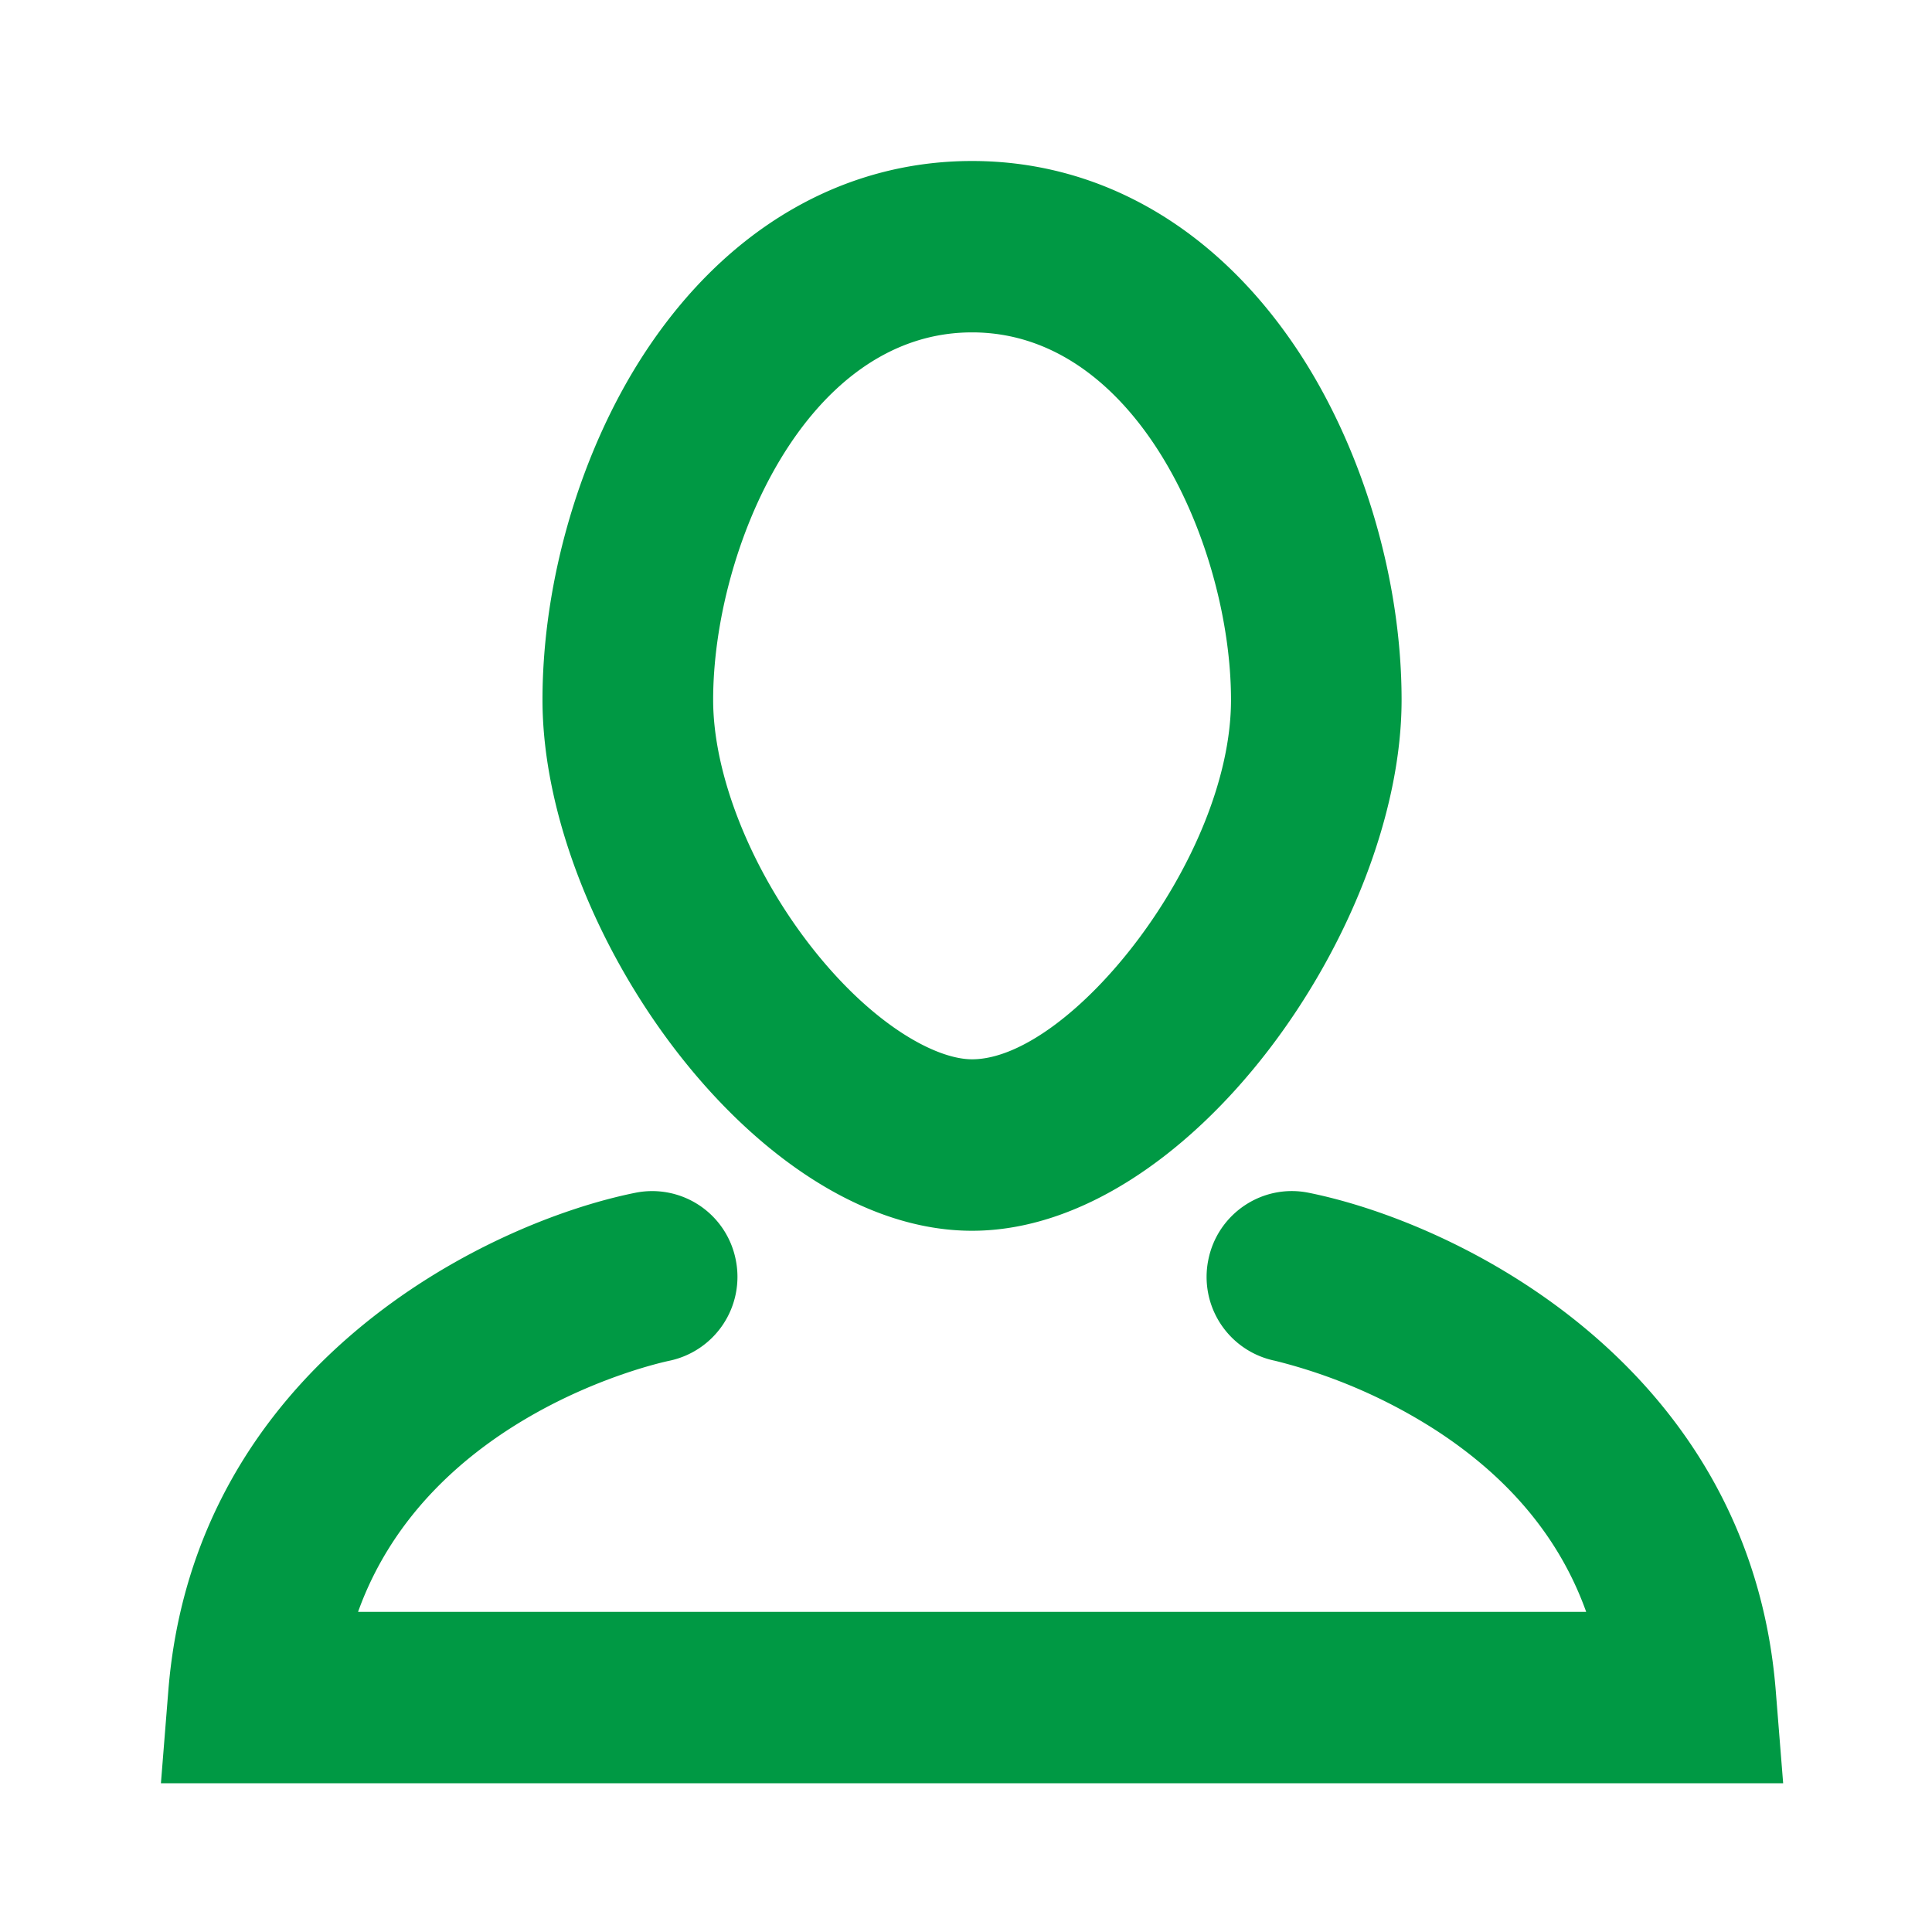 <svg xmlns="http://www.w3.org/2000/svg" width="24" height="24">
    <defs>
        <filter id="a">
            <feFlood flood-color="#757575" flood-opacity="1" result="floodOut"/>
            <feComposite operator="atop" in="floodOut" in2="SourceGraphic" result="compOut"/>
            <feBlend in="compOut" in2="SourceGraphic"/>
        </filter>
    </defs>
    <g filter="url(#a)">
        <path fill-rule="evenodd" fill="#094" d="m1.999 22.152.092-1.15c.323-4.031 3.936-5.809 5.802-6.185a1.058 1.058 0 0 1 1.247.834 1.065 1.065 0 0 1-.826 1.253c-.147.031-2.984.66-3.866 3.119h15.256c-.325-.909-.954-1.667-1.879-2.264a6.666 6.666 0 0 0-1.986-.855 1.063 1.063 0 0 1-.829-1.253c.115-.577.674-.95 1.247-.834 1.866.376 5.479 2.154 5.802 6.185l.092 1.15H1.999zm10.076-6.863c-2.698 0-5.336-3.777-5.336-6.595 0-1.494.479-3.112 1.282-4.329C9.028 2.84 10.467 2 12.075 2s3.047.84 4.054 2.365c.803 1.217 1.282 2.835 1.282 4.329 0 2.818-2.638 6.595-5.336 6.595zm0-11.16c-2.071 0-3.216 2.699-3.216 4.565 0 .918.458 2.082 1.196 3.038.762.986 1.563 1.427 2.02 1.427 1.222 0 3.217-2.494 3.217-4.465 0-1.866-1.146-4.565-3.217-4.565z"/>
    </g>
</svg>

